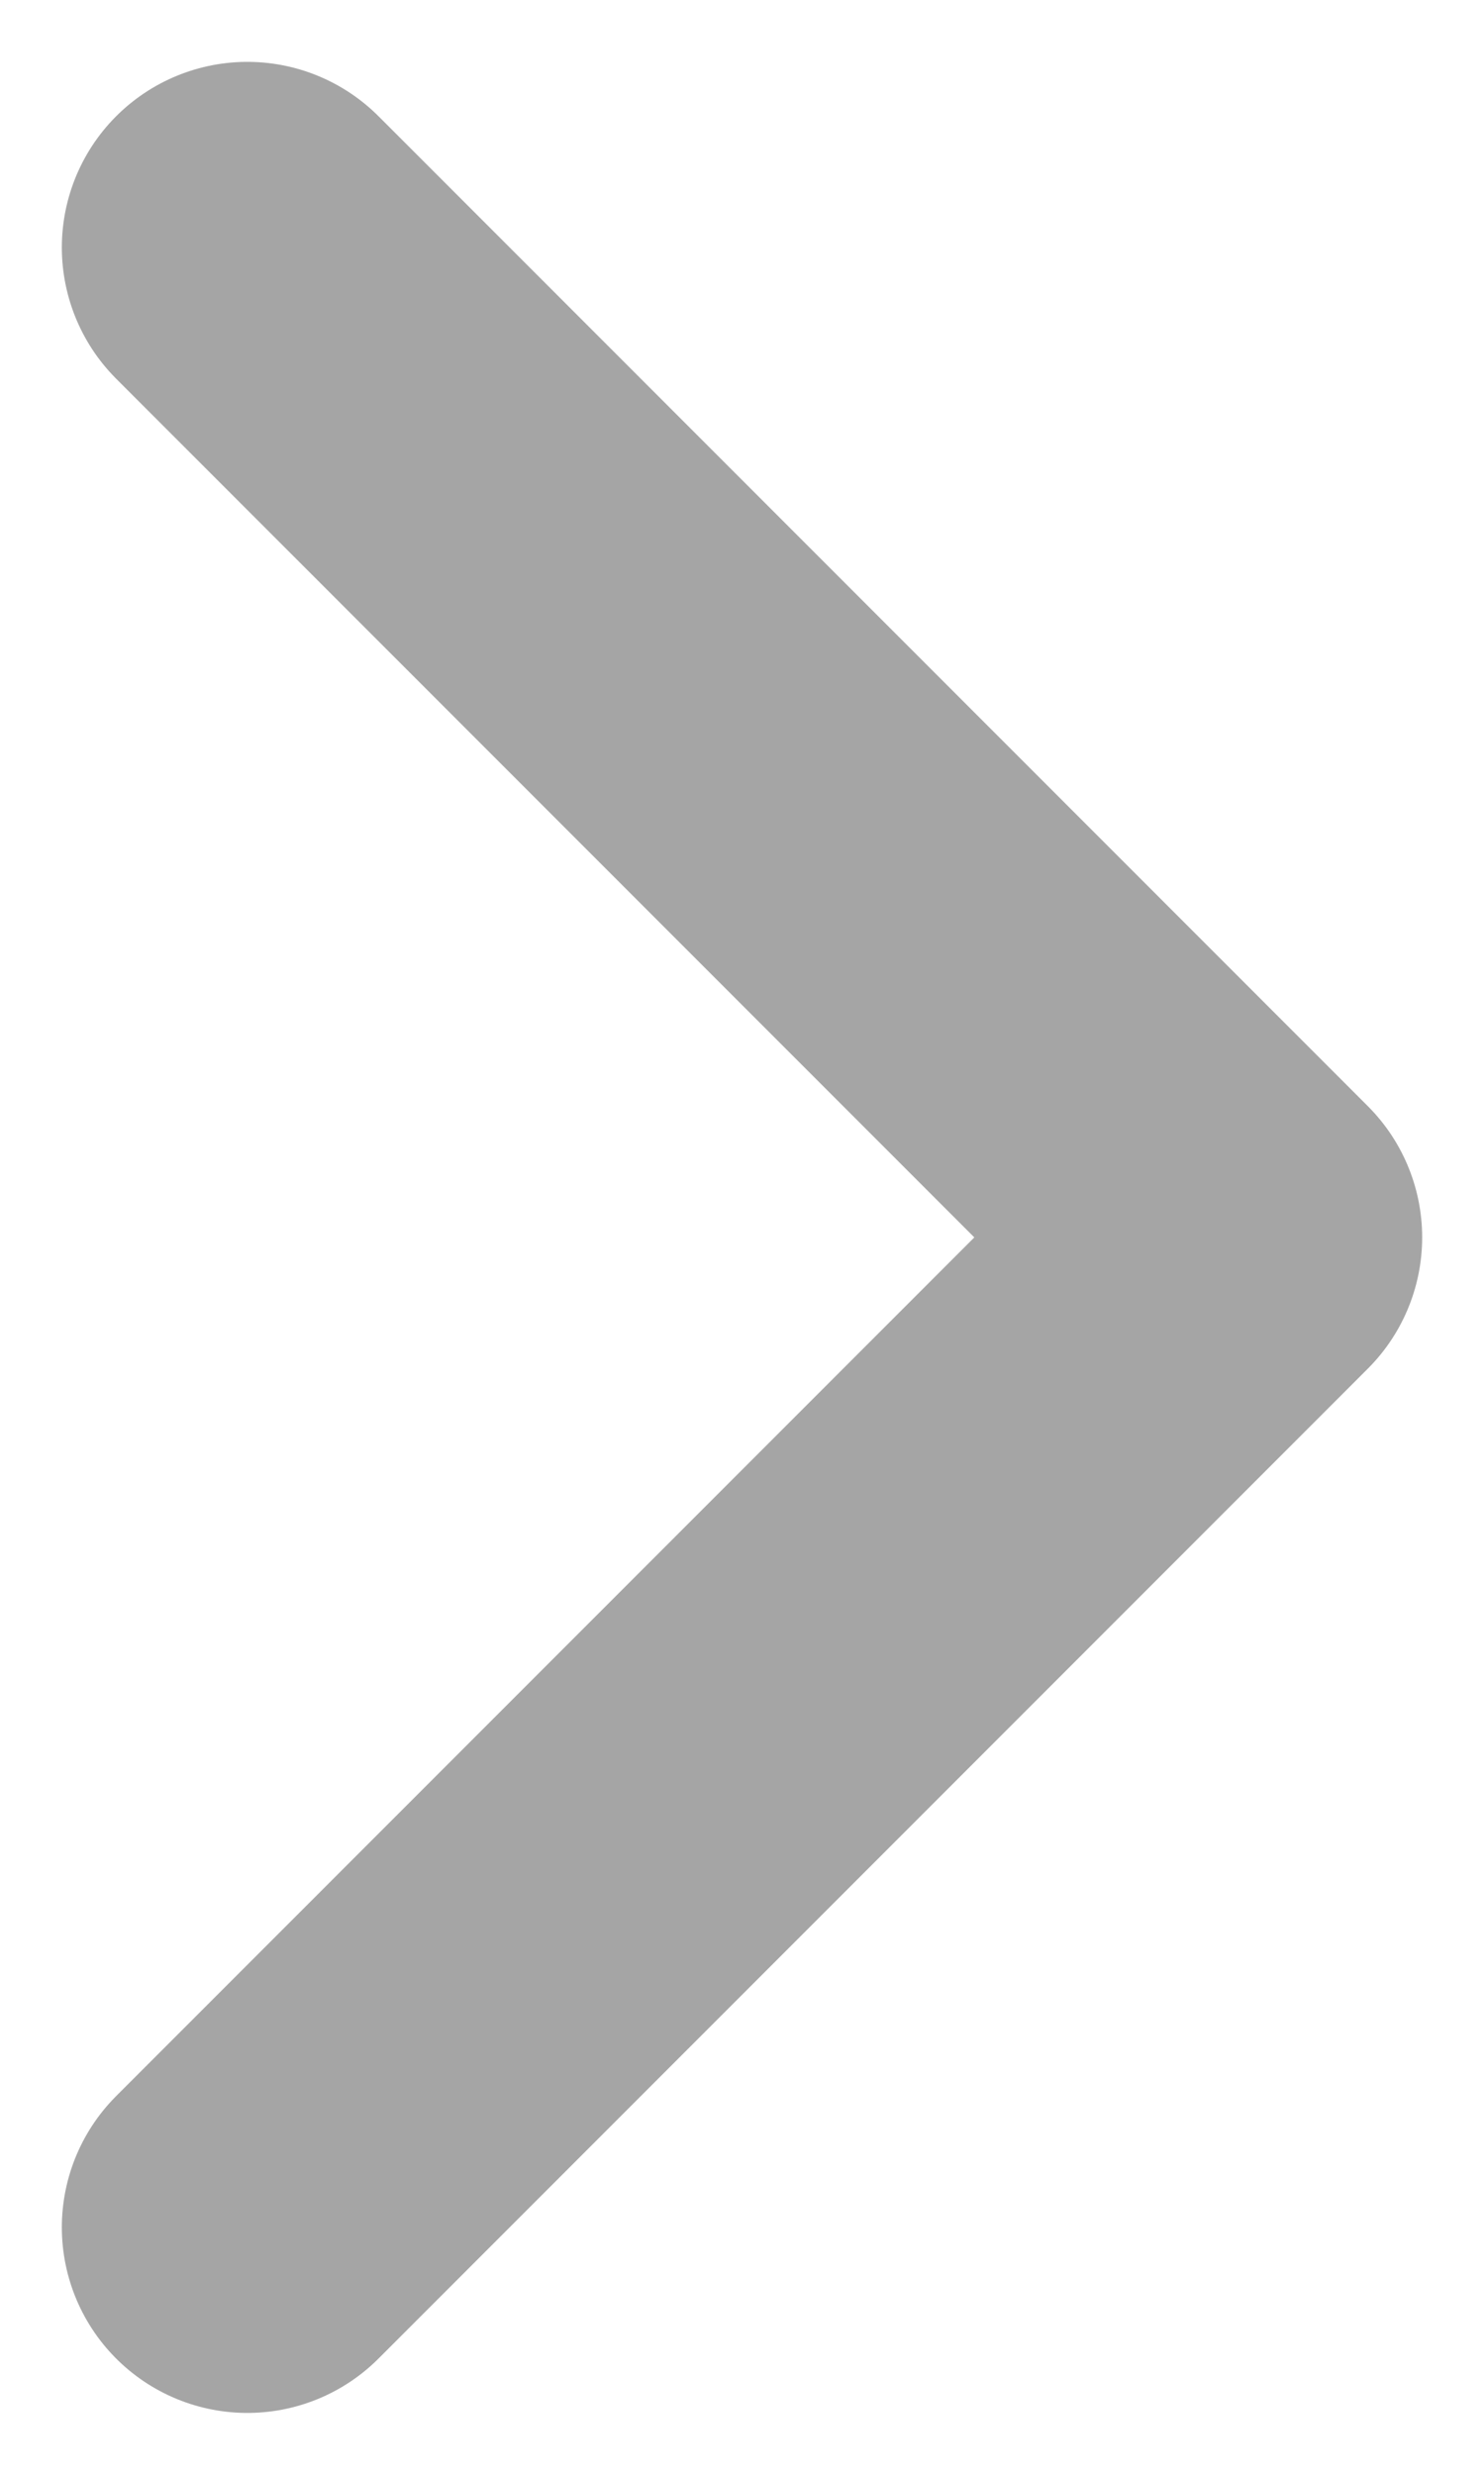 <svg width="6" height="10" viewBox="0 0 6 10" fill="none" xmlns="http://www.w3.org/2000/svg">
<path d="M1 9L5 5L1 1" stroke="#202020" stroke-opacity="0.4" stroke-width="1.5" stroke-linecap="round" stroke-linejoin="round"/>
</svg>
